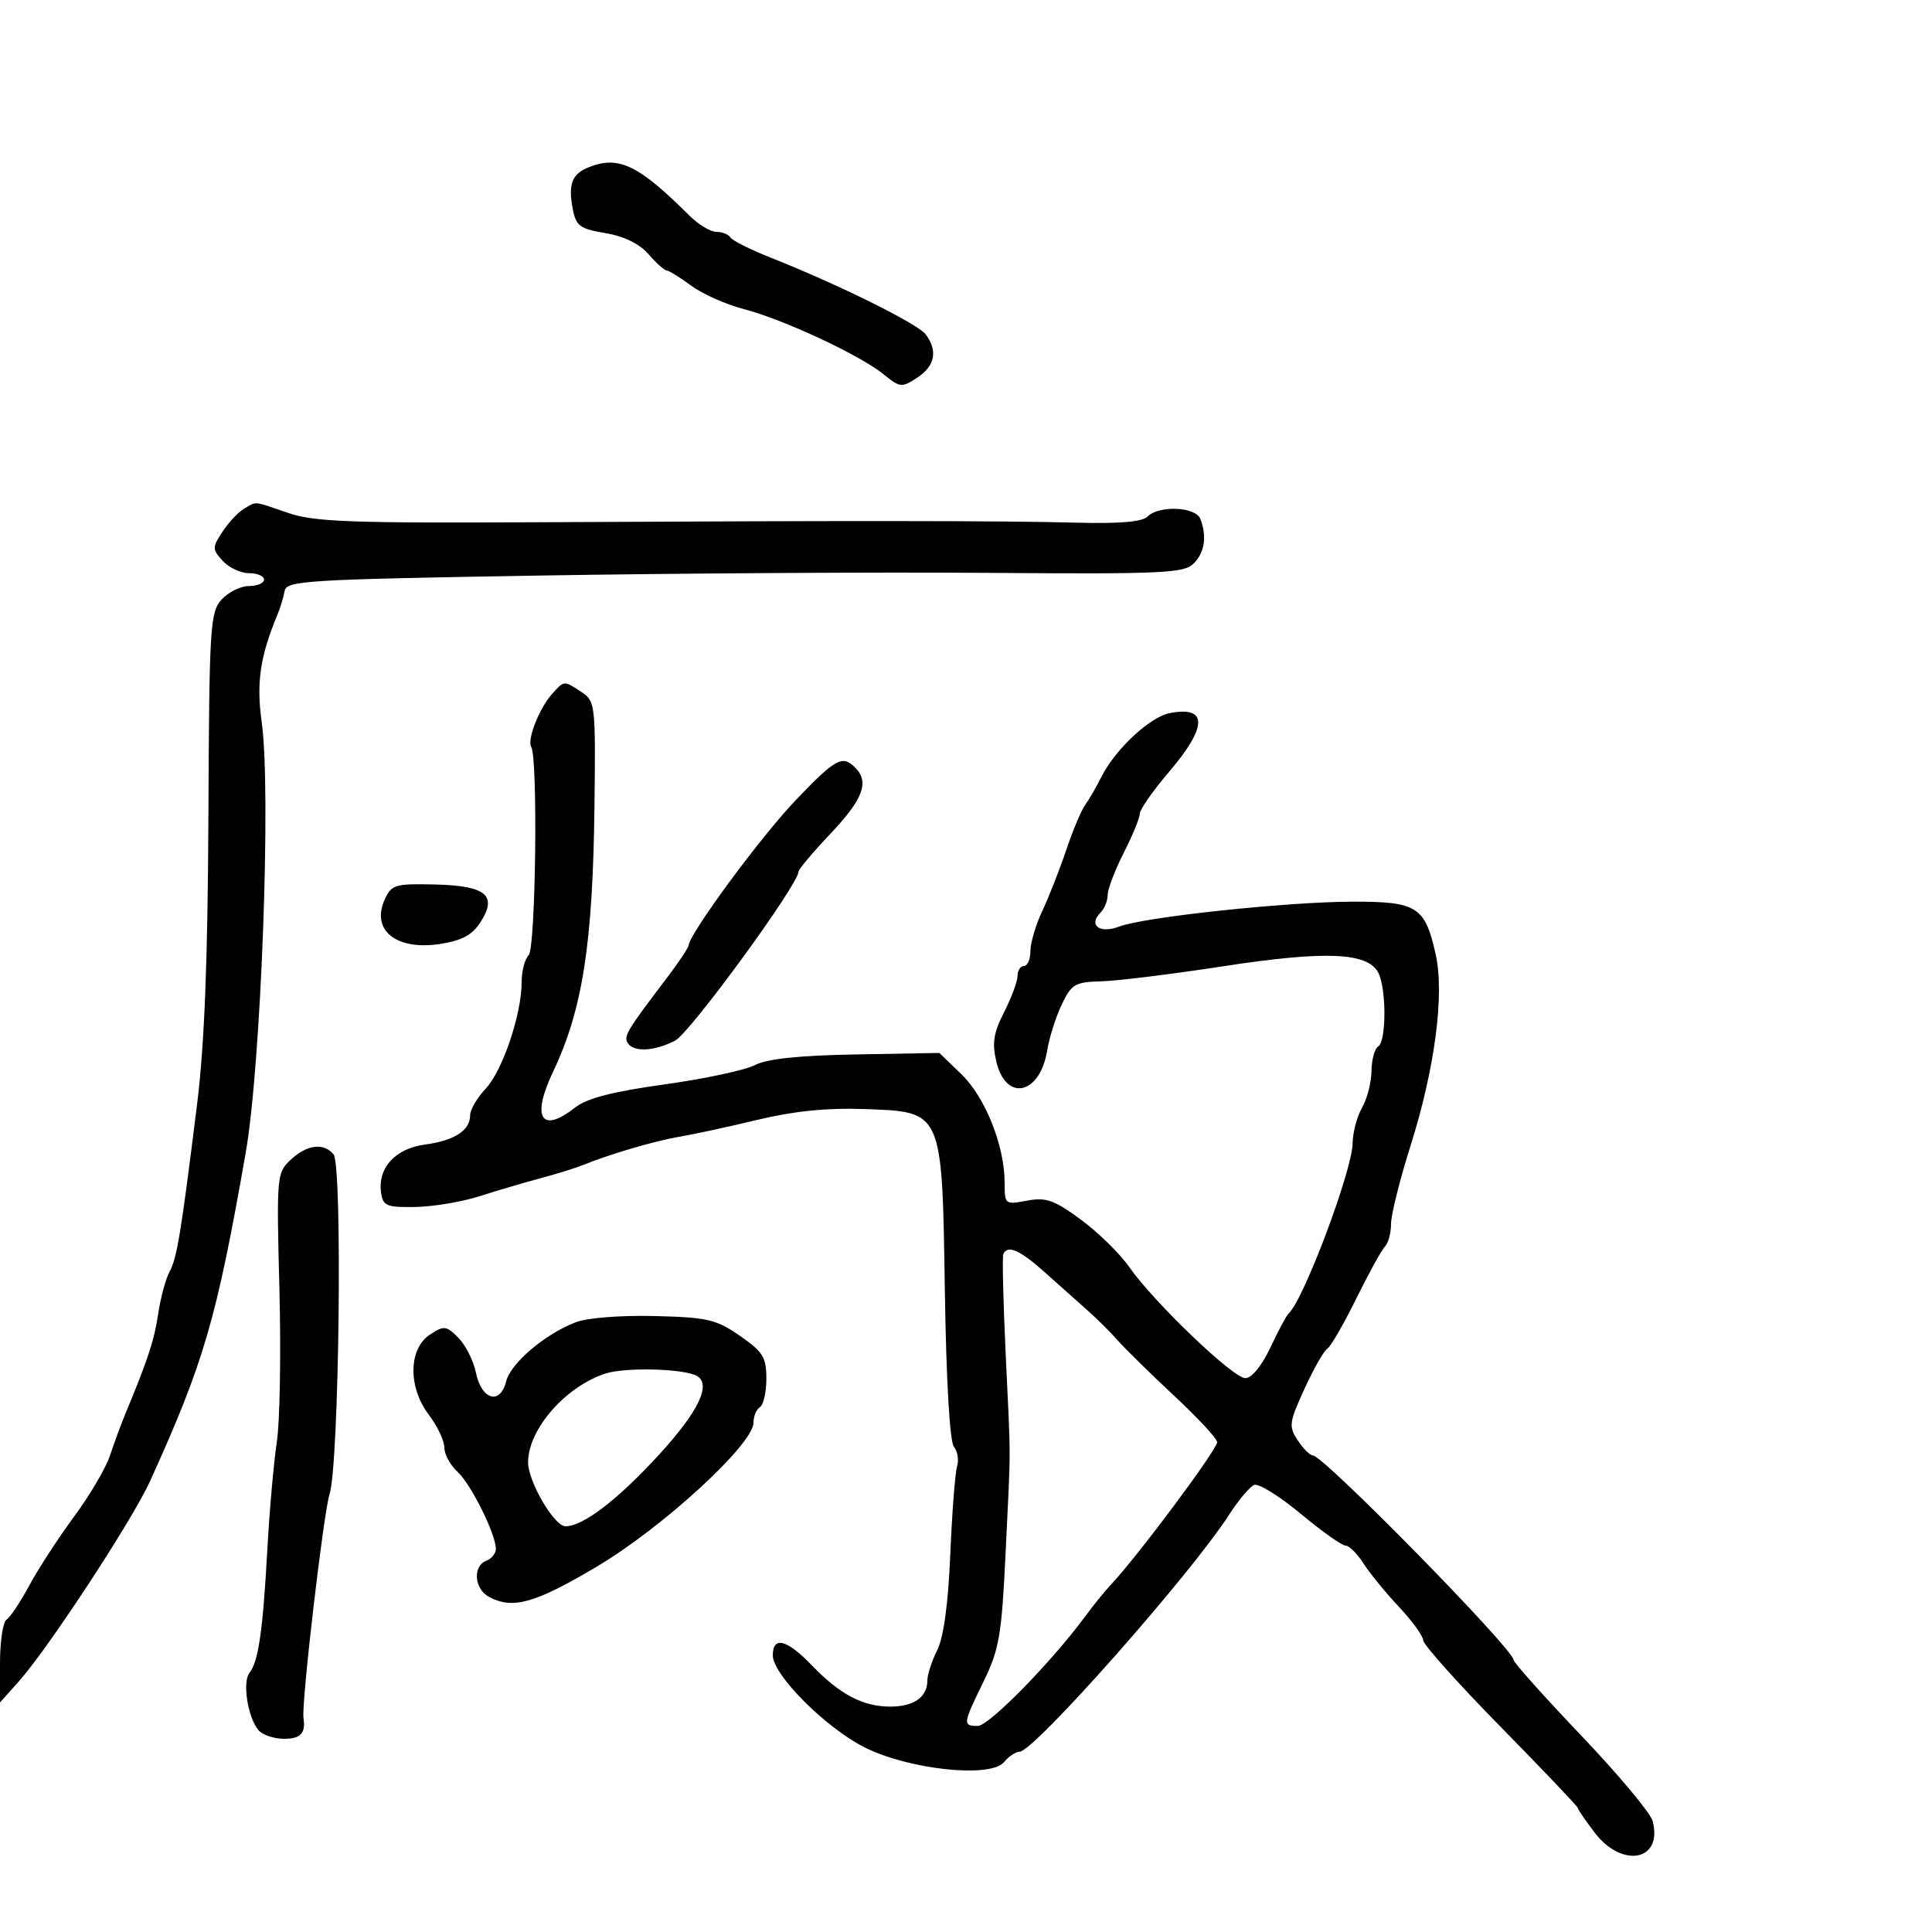 <svg xmlns="http://www.w3.org/2000/svg" width="300" height="300" viewBox="0 0 300 300" version="1.1">
	<path d="M 91.389 25.980 C 88.799 27.026, 88.203 28.608, 88.942 32.473 C 89.442 35.091, 90.048 35.536, 94.005 36.198 C 96.915 36.685, 99.277 37.841, 100.702 39.475 C 101.913 40.864, 103.181 42, 103.519 42 C 103.857 42, 105.566 43.058, 107.317 44.352 C 109.068 45.645, 112.750 47.286, 115.500 47.998 C 121.621 49.582, 133.540 55.140, 137.193 58.113 C 139.760 60.203, 140.005 60.227, 142.443 58.629 C 145.205 56.820, 145.654 54.442, 143.715 51.896 C 142.463 50.253, 130.025 44.100, 119.733 40.033 C 116.561 38.779, 113.722 37.359, 113.424 36.877 C 113.126 36.395, 112.138 36, 111.229 36 C 110.319 36, 108.433 34.861, 107.038 33.468 C 99.147 25.595, 96.031 24.104, 91.389 25.980 M 37.880 79.007 C 36.989 79.528, 35.491 81.127, 34.552 82.561 C 32.938 85.024, 32.940 85.276, 34.577 87.085 C 35.530 88.138, 37.365 89, 38.655 89 C 39.945 89, 41 89.450, 41 90 C 41 90.550, 39.945 91, 38.655 91 C 37.365 91, 35.453 91.947, 34.405 93.105 C 32.623 95.075, 32.491 97.250, 32.360 126.855 C 32.261 149.246, 31.747 162.301, 30.600 171.500 C 28.085 191.686, 27.482 195.350, 26.316 197.500 C 25.720 198.600, 24.932 201.525, 24.564 204 C 23.952 208.119, 22.989 211.058, 19.482 219.500 C 18.797 221.150, 17.718 224.075, 17.084 226 C 16.451 227.925, 13.939 232.200, 11.501 235.500 C 9.064 238.800, 5.938 243.606, 4.554 246.179 C 3.170 248.753, 1.579 251.142, 1.019 251.488 C 0.459 251.835, -0 254.873, 0 258.239 L 0 264.360 2.907 261.104 C 7.494 255.966, 20.546 236.056, 23.296 230 C 31.673 211.557, 33.626 204.853, 38.153 179 C 40.542 165.354, 42.126 122.767, 40.639 112.145 C 39.784 106.042, 40.385 101.917, 43.062 95.500 C 43.521 94.400, 44.033 92.719, 44.198 91.765 C 44.476 90.167, 47.570 89.979, 83.500 89.376 C 104.950 89.016, 136.264 88.826, 153.086 88.953 C 180.474 89.161, 183.846 89.011, 185.336 87.521 C 187.061 85.796, 187.440 83.310, 186.393 80.582 C 185.665 78.683, 179.974 78.426, 178.189 80.211 C 177.367 81.033, 173.846 81.339, 167.239 81.161 C 155.732 80.852, 132.406 80.831, 84.500 81.088 C 54.358 81.250, 48.836 81.048, 44.715 79.638 C 39.179 77.743, 39.926 77.812, 37.880 79.007 M 85.725 107.752 C 83.766 109.916, 81.810 114.884, 82.487 115.978 C 83.544 117.689, 83.186 147.214, 82.095 148.305 C 81.493 148.907, 81 150.803, 81 152.518 C 81 157.491, 78.030 166.275, 75.409 169.055 C 74.084 170.460, 73 172.317, 73 173.182 C 73 175.537, 70.561 177.115, 65.970 177.731 C 61.370 178.348, 58.629 181.357, 59.173 185.192 C 59.467 187.264, 60.010 187.492, 64.500 187.419 C 67.250 187.374, 71.750 186.618, 74.500 185.739 C 77.250 184.859, 81.525 183.598, 84 182.937 C 86.475 182.275, 89.400 181.366, 90.500 180.917 C 94.681 179.210, 101.711 177.148, 105.530 176.508 C 107.713 176.141, 113.172 174.959, 117.659 173.879 C 123.240 172.536, 128.421 172.008, 134.055 172.208 C 146.473 172.648, 146.276 172.205, 146.720 200.675 C 146.935 214.470, 147.484 223.879, 148.120 224.644 C 148.695 225.337, 148.917 226.713, 148.614 227.702 C 148.310 228.691, 147.837 234.825, 147.562 241.334 C 147.236 249.058, 146.531 254.234, 145.531 256.238 C 144.689 257.926, 144 260.048, 144 260.954 C 144 263.525, 141.904 265, 138.250 265 C 133.993 265, 130.407 263.114, 126.054 258.585 C 122.184 254.559, 120 254.003, 120 257.043 C 120 260.058, 128.161 268.248, 134.219 271.313 C 141.082 274.785, 153.806 276.143, 155.894 273.627 C 156.637 272.732, 157.734 272, 158.331 272 C 160.542 272, 184.839 244.528, 190.791 235.299 C 192.281 232.988, 194.058 230.866, 194.740 230.584 C 195.422 230.301, 198.665 232.304, 201.946 235.035 C 205.228 237.766, 208.372 240, 208.933 240 C 209.495 240, 210.742 241.238, 211.706 242.750 C 212.670 244.262, 215.150 247.300, 217.218 249.500 C 219.286 251.700, 220.983 254.040, 220.989 254.700 C 220.995 255.360, 226.400 261.401, 233 268.124 C 239.600 274.846, 245 280.524, 245 280.740 C 245 280.956, 246.178 282.678, 247.619 284.567 C 251.921 290.207, 258.264 288.924, 256.616 282.748 C 256.286 281.511, 251.299 275.550, 245.535 269.500 C 239.771 263.450, 235.042 258.162, 235.027 257.748 C 234.965 256.035, 205.491 226, 203.872 226 C 203.418 226, 202.354 224.944, 201.508 223.653 C 200.086 221.483, 200.165 220.881, 202.550 215.672 C 203.968 212.574, 205.560 209.772, 206.087 209.446 C 206.614 209.121, 208.637 205.625, 210.584 201.677 C 212.531 197.730, 214.546 194.072, 215.062 193.550 C 215.578 193.027, 216 191.450, 216 190.045 C 216 188.640, 217.350 183.221, 218.999 178.002 C 222.812 165.941, 224.328 154.426, 222.927 148.174 C 221.267 140.769, 220.056 139.998, 210.095 140.010 C 199.912 140.022, 177.640 142.395, 173.785 143.879 C 170.772 145.039, 168.934 143.666, 170.887 141.713 C 171.499 141.101, 172 139.866, 172 138.969 C 172 138.073, 173.123 135.125, 174.496 132.419 C 175.869 129.714, 176.994 126.974, 176.996 126.332 C 176.998 125.689, 179.025 122.791, 181.500 119.891 C 187.513 112.847, 187.572 109.595, 181.664 110.724 C 178.551 111.319, 173.167 116.351, 170.987 120.704 C 170.216 122.242, 169.096 124.175, 168.498 125 C 167.899 125.825, 166.577 128.975, 165.559 132 C 164.541 135.025, 162.874 139.272, 161.854 141.438 C 160.834 143.604, 160 146.416, 160 147.688 C 160 148.960, 159.550 150, 159 150 C 158.450 150, 158 150.693, 158 151.540 C 158 152.387, 157.067 154.909, 155.926 157.146 C 154.277 160.378, 154.028 161.957, 154.712 164.849 C 156.203 171.154, 161.489 169.996, 162.605 163.120 C 162.929 161.129, 163.943 157.925, 164.860 156 C 166.382 152.804, 166.917 152.490, 171.013 152.380 C 173.481 152.314, 181.993 151.262, 189.930 150.043 C 205.744 147.614, 212.327 147.875, 213.997 150.995 C 215.295 153.420, 215.297 161.698, 214 162.500 C 213.450 162.840, 212.984 164.554, 212.965 166.309 C 212.945 168.064, 212.286 170.625, 211.500 172 C 210.714 173.375, 210.055 175.852, 210.035 177.504 C 209.985 181.769, 202.390 201.960, 200.069 204 C 199.756 204.275, 198.493 206.638, 197.263 209.250 C 195.928 212.084, 194.363 214, 193.382 214 C 191.472 214, 179.204 202.256, 175.331 196.720 C 173.877 194.641, 170.494 191.331, 167.815 189.364 C 163.667 186.319, 162.427 185.885, 159.472 186.439 C 156.058 187.080, 156 187.034, 156 183.660 C 156 177.937, 152.997 170.389, 149.302 166.821 L 145.861 163.500 132.917 163.732 C 124.050 163.890, 119.102 164.413, 117.209 165.392 C 115.689 166.178, 109.365 167.528, 103.155 168.391 C 95.097 169.511, 91.131 170.538, 89.298 171.980 C 84.047 176.111, 82.479 173.575, 85.872 166.438 C 90.458 156.794, 92.058 146.545, 92.309 125.202 C 92.494 109.378, 92.436 108.862, 90.285 107.452 C 87.530 105.646, 87.637 105.639, 85.725 107.752 M 123.519 124.291 C 118.173 129.880, 107.109 144.882, 106.934 146.780 C 106.897 147.176, 105.326 149.525, 103.443 152 C 97.355 159.999, 96.817 160.896, 97.473 161.956 C 98.376 163.418, 101.605 163.256, 104.834 161.586 C 107.158 160.384, 124 137.317, 124 135.337 C 124 134.983, 126.250 132.314, 129 129.406 C 134.027 124.091, 135.021 121.421, 132.800 119.200 C 130.794 117.194, 129.771 117.756, 123.519 124.291 M 59.740 139.671 C 57.578 144.416, 61.496 147.603, 68.249 146.590 C 71.653 146.079, 73.277 145.227, 74.553 143.279 C 77.319 139.058, 75.523 137.531, 67.577 137.344 C 61.336 137.198, 60.793 137.359, 59.740 139.671 M 45.151 180.074 C 42.971 182.104, 42.934 182.533, 43.387 200.195 C 43.642 210.120, 43.463 220.775, 42.989 223.871 C 42.516 226.967, 41.855 234.450, 41.520 240.500 C 40.814 253.264, 40.131 258.007, 38.745 259.752 C 37.611 261.181, 38.460 266.645, 40.128 268.655 C 40.742 269.395, 42.540 270, 44.122 270 C 46.680 270, 47.487 269.131, 47.125 266.768 C 46.782 264.539, 50.229 234.955, 51.171 232.028 C 52.663 227.399, 53.209 180.958, 51.792 179.250 C 50.261 177.405, 47.671 177.727, 45.151 180.074 M 155.793 194.750 C 155.614 195.162, 155.775 202.025, 156.150 210 C 156.980 227.645, 156.980 223.789, 156.155 241 C 155.534 253.965, 155.172 256.092, 152.730 261.096 C 149.495 267.728, 149.460 268, 151.836 268 C 153.564 268, 163.231 258.142, 168.481 251.026 C 169.790 249.251, 171.565 247.057, 172.425 246.150 C 176.543 241.806, 189 225.107, 189 223.929 C 189 223.399, 185.993 220.160, 182.318 216.732 C 178.644 213.305, 174.706 209.442, 173.568 208.150 C 172.431 206.857, 170.402 204.832, 169.060 203.650 C 167.718 202.467, 164.742 199.813, 162.448 197.750 C 158.382 194.095, 156.454 193.226, 155.793 194.750 M 89.419 205.313 C 84.586 207.175, 79.300 211.670, 78.583 214.527 C 77.653 218.231, 74.759 217.364, 73.891 213.123 C 73.513 211.273, 72.287 208.842, 71.166 207.722 C 69.284 205.839, 68.951 205.802, 66.766 207.234 C 63.422 209.425, 63.334 215.401, 66.584 219.683 C 67.913 221.434, 69 223.727, 69 224.778 C 69 225.830, 69.916 227.519, 71.036 228.533 C 73.112 230.411, 77 238.227, 77 240.520 C 77 241.216, 76.325 242.045, 75.500 242.362 C 73.366 243.180, 73.642 246.738, 75.934 247.965 C 79.623 249.939, 83.060 248.972, 92.693 243.250 C 102.946 237.160, 117 224.247, 117 220.916 C 117 219.927, 117.450 218.840, 118 218.500 C 118.550 218.160, 119 216.170, 119 214.077 C 119 210.750, 118.484 209.914, 114.896 207.428 C 111.204 204.870, 109.870 204.560, 101.646 204.354 C 96.403 204.223, 91.185 204.632, 89.419 205.313 M 94 213.288 C 87.786 215.318, 82 221.960, 82 227.064 C 82 230.067, 86.058 237, 87.816 237 C 90.570 237, 95.996 232.826, 102.485 225.717 C 108.458 219.173, 110.462 214.985, 108.250 213.673 C 106.297 212.516, 97.124 212.268, 94 213.288" stroke="none" fill="black" fill-rule="evenodd"/>
</svg>